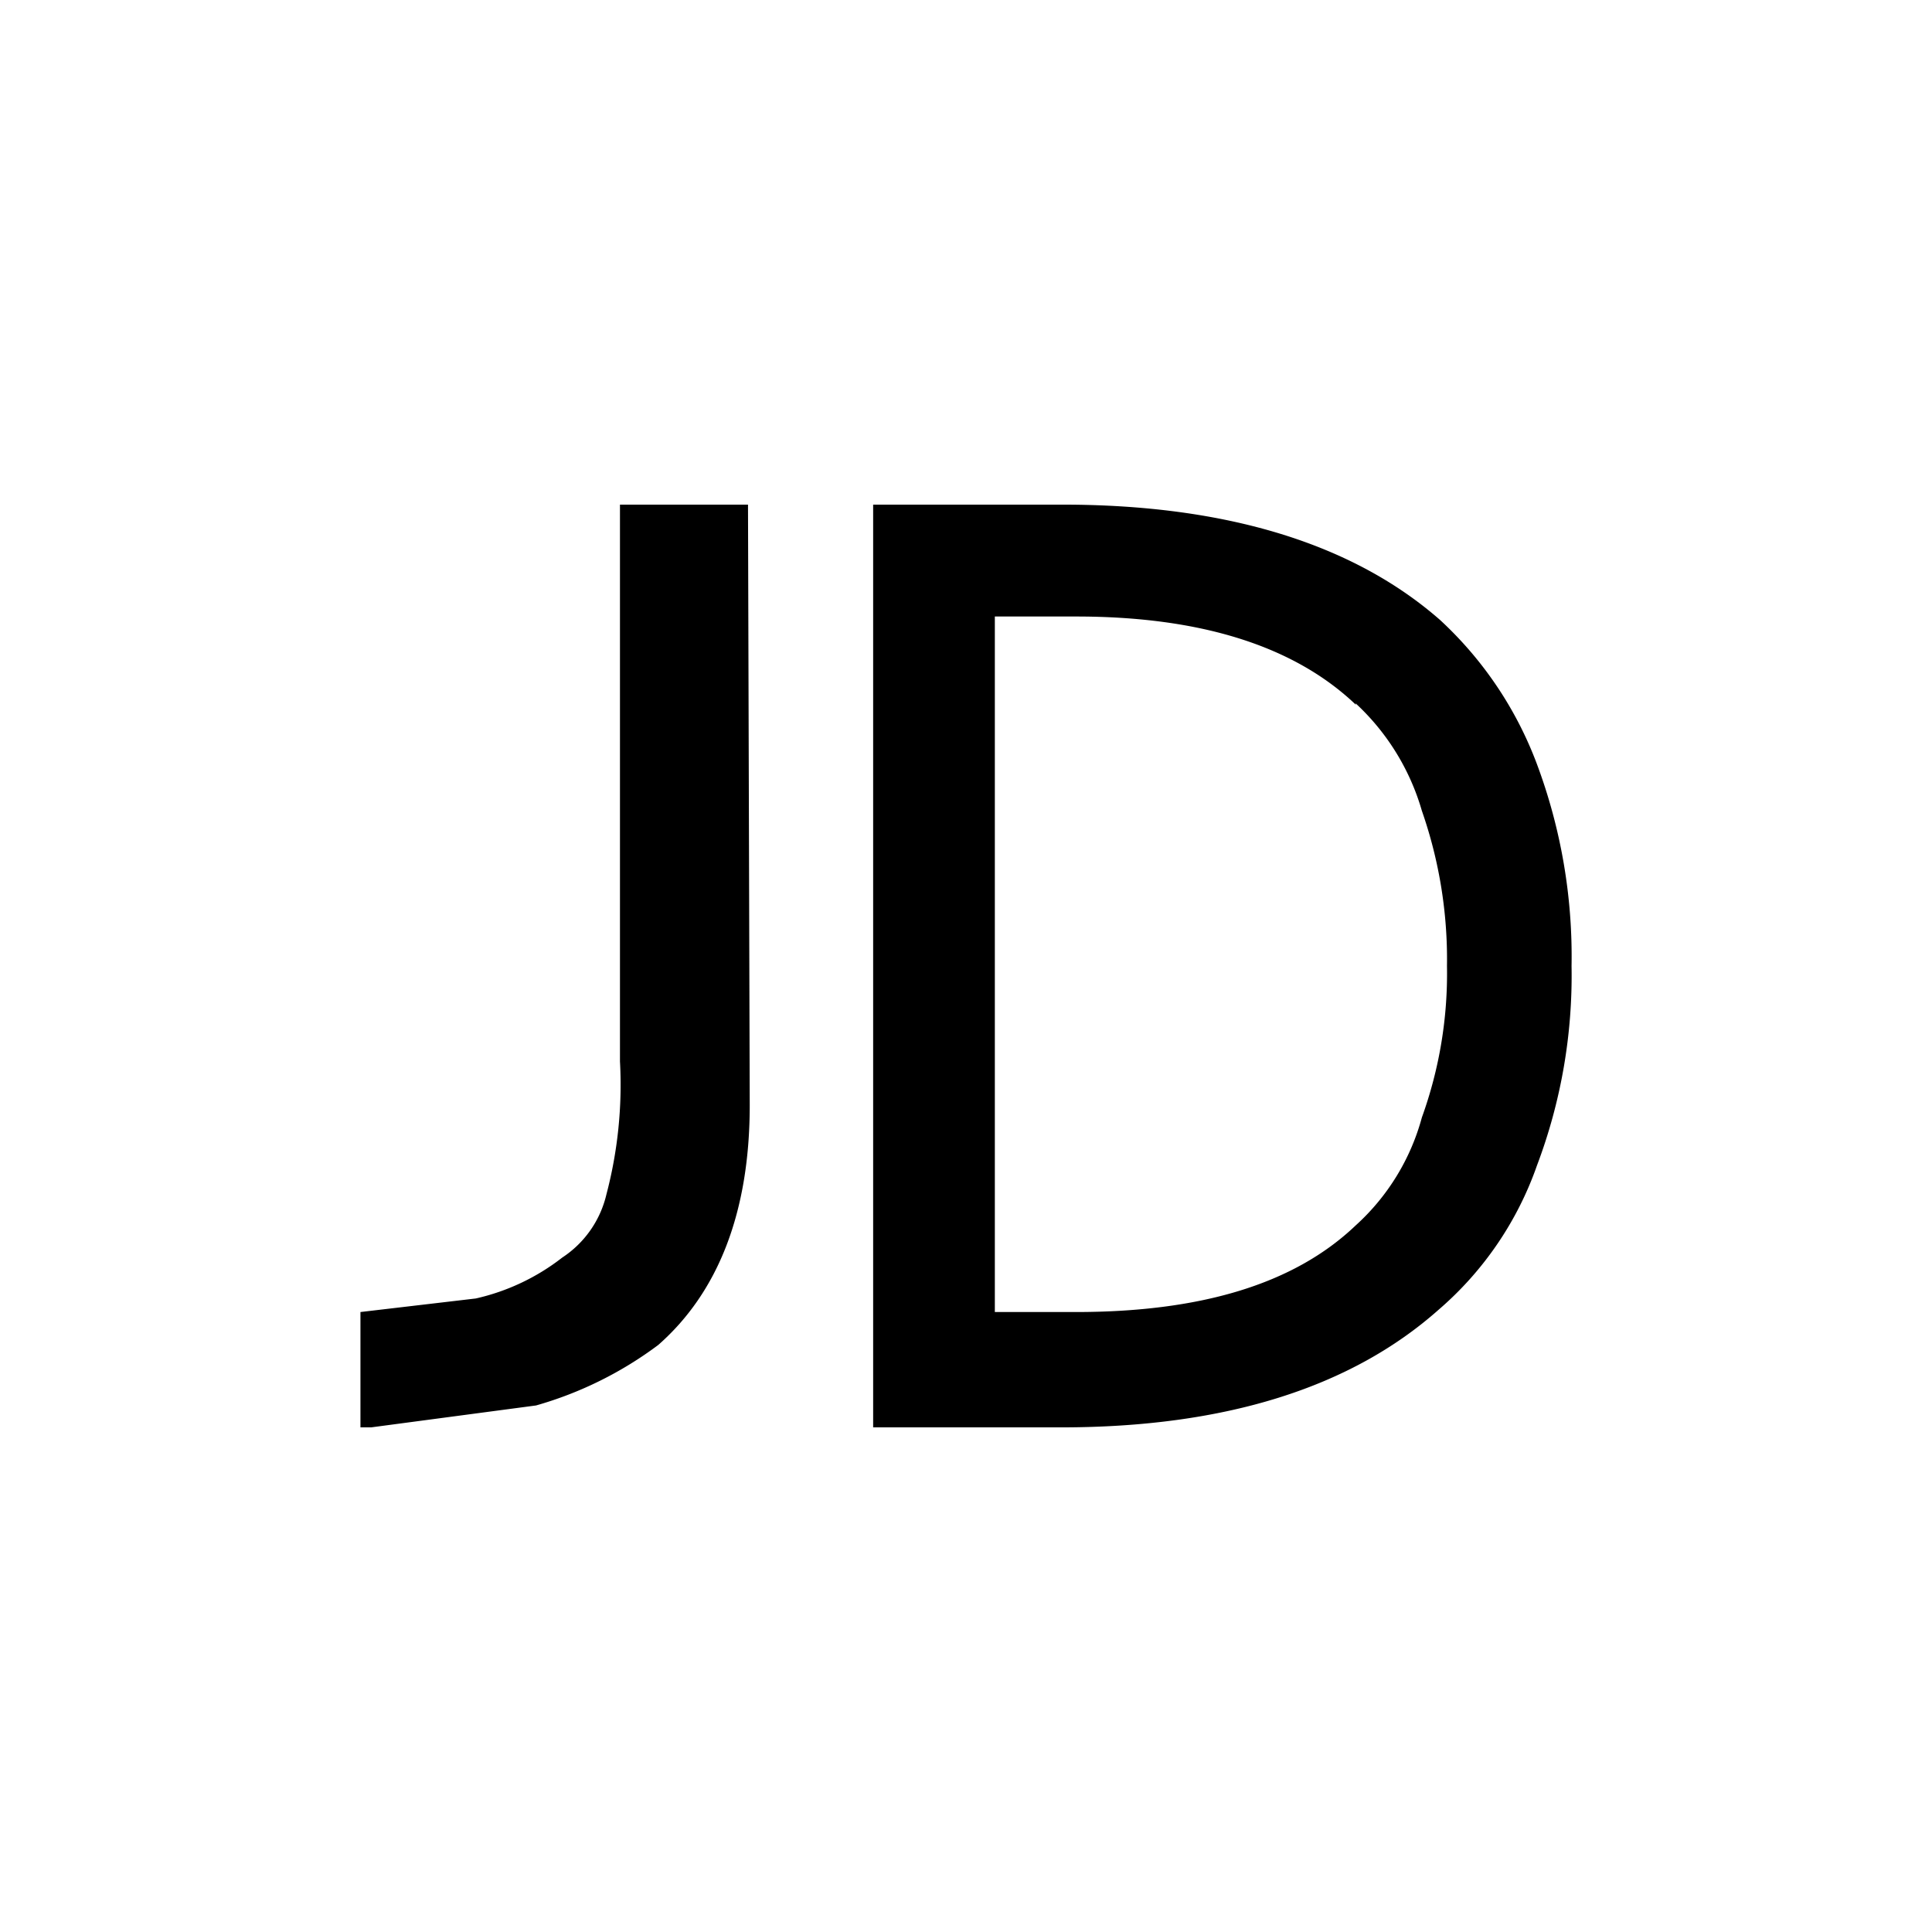 <svg height="200" version="1.1" viewBox="-400 -400 2144 1824" width="200"
    xmlns="http://www.w3.org/2000/svg">
    <path
        d="M430.08 0H288v617.92a477.44 477.44 0 0 1-15.04 147.52A115.2 115.2 0 0 1 224 835.52a243.2 243.2 0 0 1-96 45.44L0 896v128h11.84l183.04-24.32a416 416 0 0 0 135.68-67.2c66.56-58.56 101.44-147.52 101.44-265.92zM1344 512a609.6 609.6 0 0 0-38.4-224 416 416 0 0 0-107.52-160c-96-84.16-236.16-128-419.2-128h-209.92v1024h208.32c183.04 0 322.24-44.48 419.2-130.56a374.08 374.08 0 0 0 109.12-160A596.16 596.16 0 0 0 1344 512z m-239.68-291.52a261.12 261.12 0 0 1 73.6 119.36 500.48 500.48 0 0 1 27.84 172.16 470.08 470.08 0 0 1-27.84 168 249.28 249.28 0 0 1-73.6 120c-69.12 65.92-173.76 96-310.4 96H704V124.16h90.24c136.64 0 241.28 32 310.4 97.92z" />
</svg>
